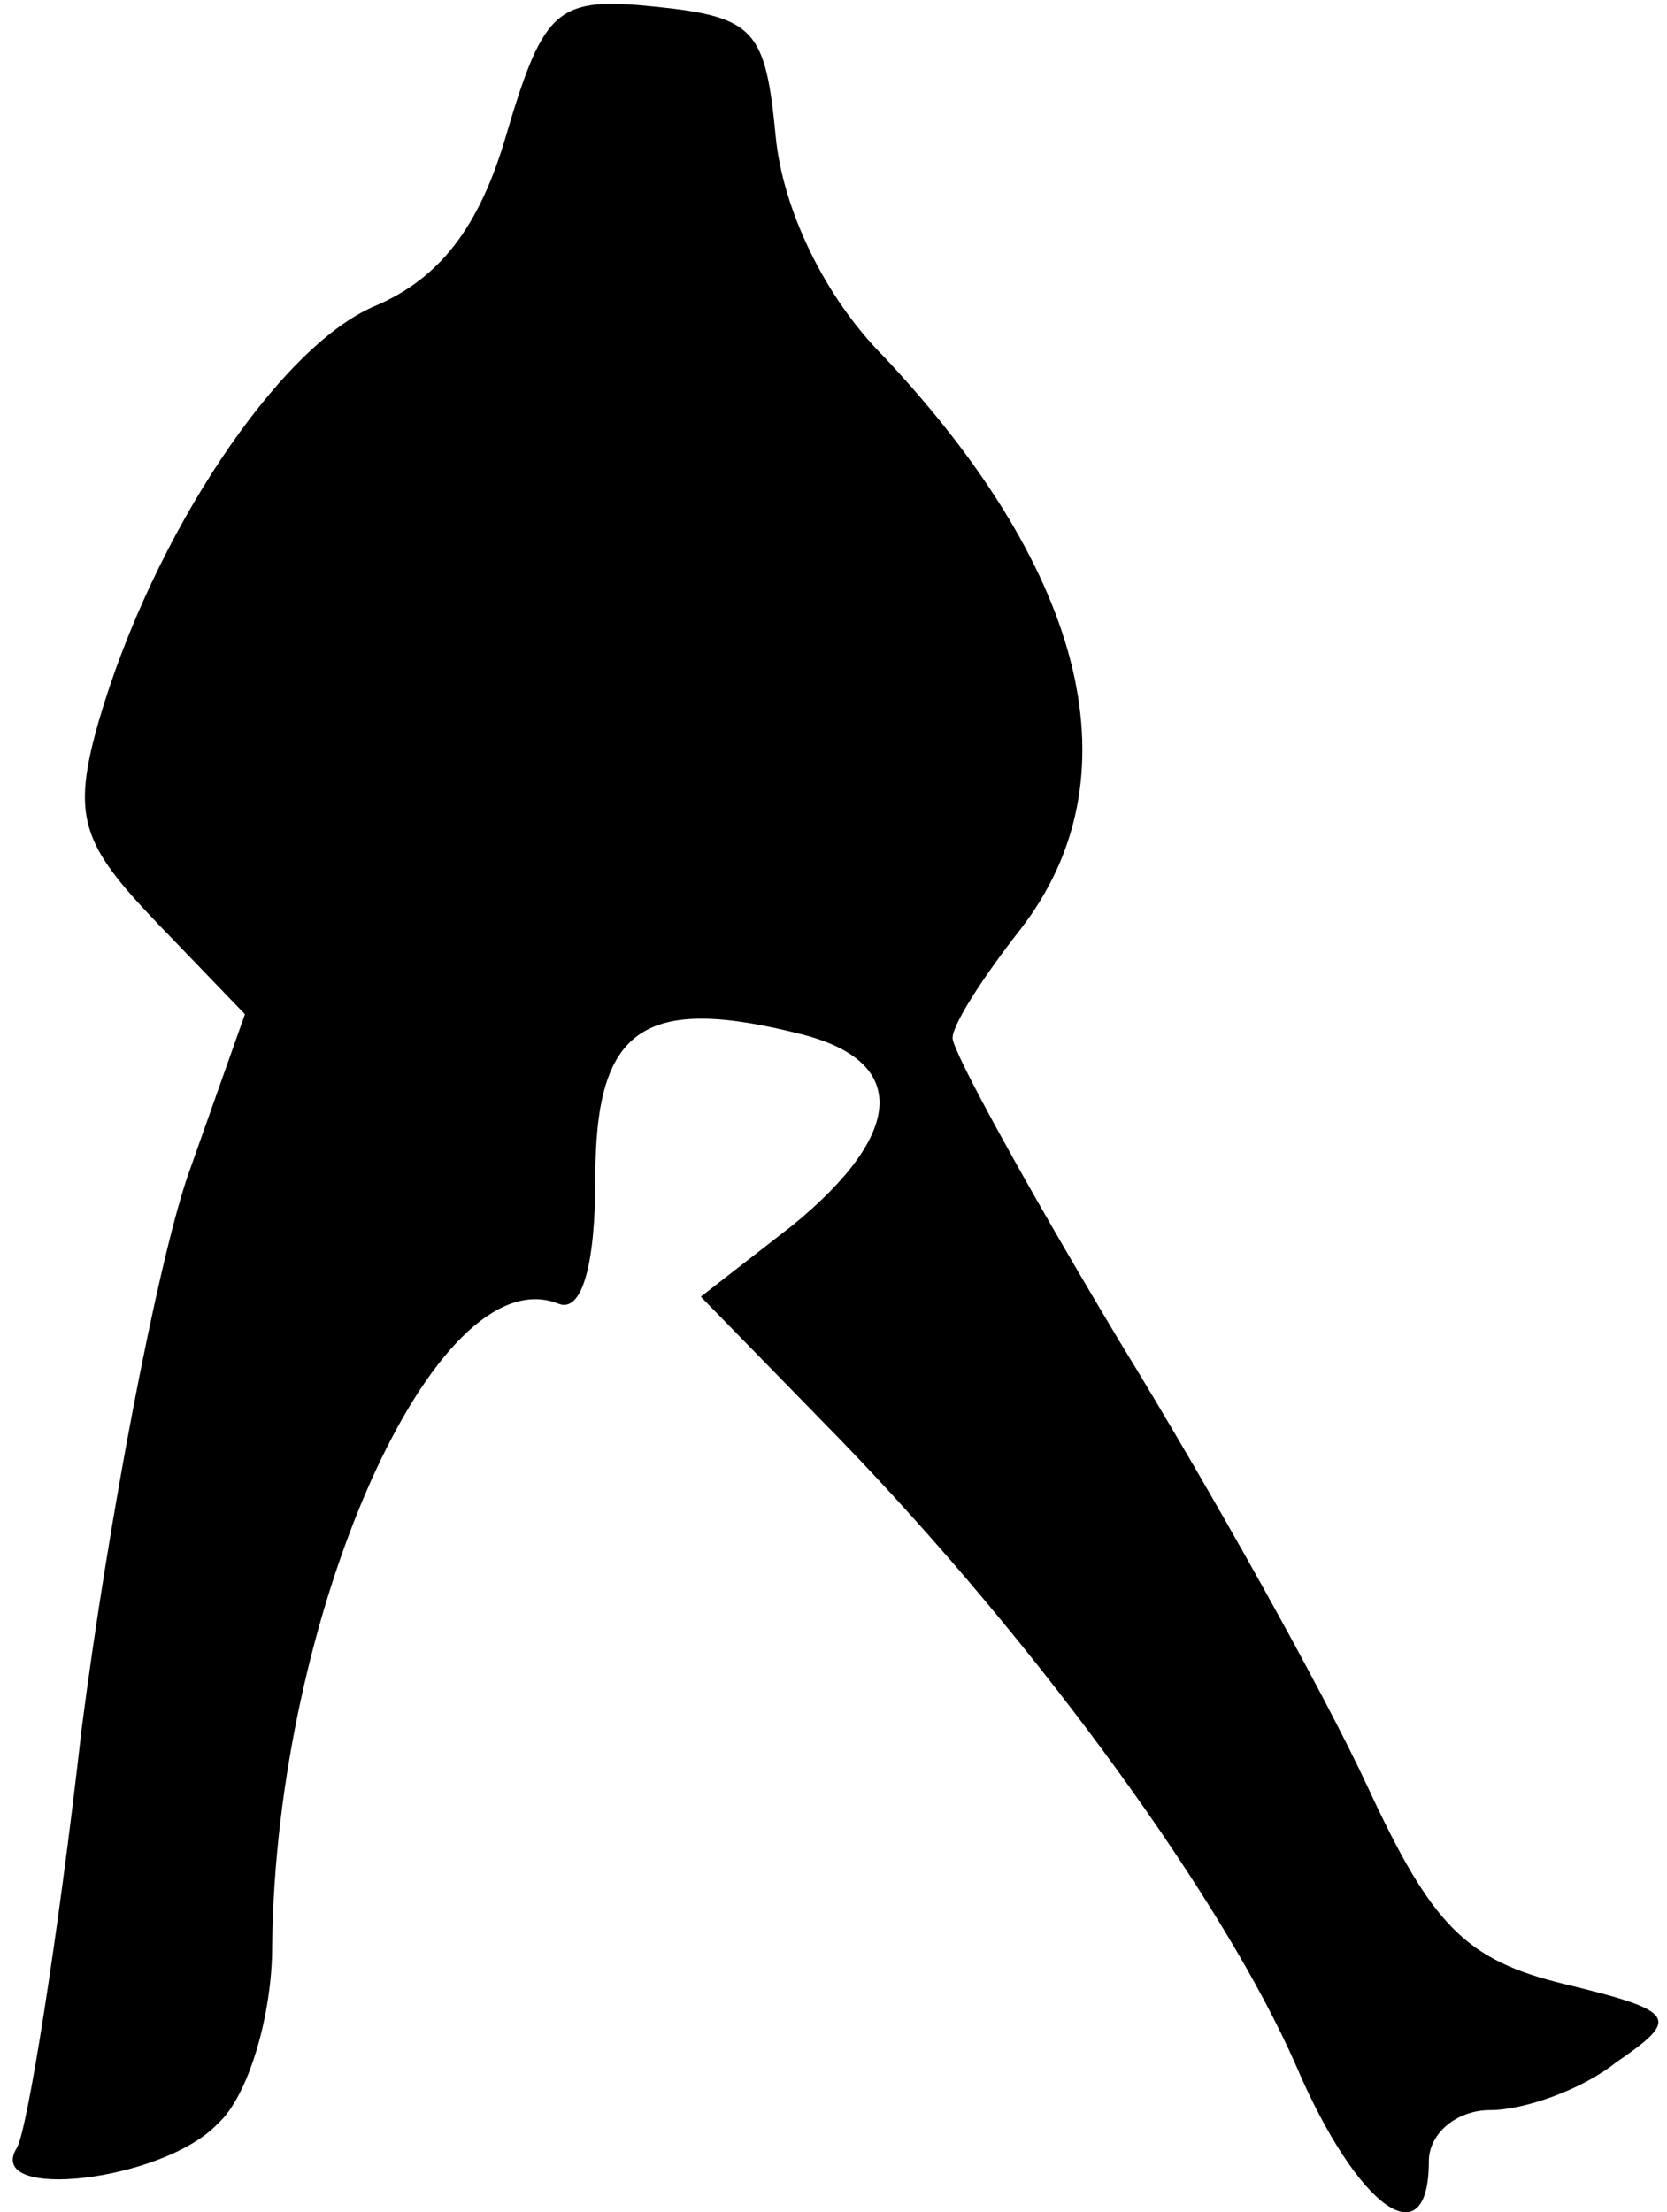 <?xml version="1.0" standalone="no"?>
<!DOCTYPE svg PUBLIC "-//W3C//DTD SVG 20010904//EN"
 "http://www.w3.org/TR/2001/REC-SVG-20010904/DTD/svg10.dtd">
<svg version="1.0" xmlns="http://www.w3.org/2000/svg"
 width="49pt" height="65pt" viewBox="0 0 49 65"
 preserveAspectRatio="xMidYMid meet">
<g transform="translate(0,65) scale(0.1,-0.1)"
fill="#000000" stroke="none">
<path fill="#000000" stroke="none" d="M149 611 c-8 -28 -20 -43 -39 -51 -28
-12 -65 -67 -81 -122 -8 -28 -5 -36 17 -59 l26 -27 -17 -48 c-9 -27 -23 -100
-31 -162 -7 -62 -16 -118 -19 -123 -10 -16 43 -10 59 7 9 8 16 32 16 52 1 98
48 203 84 189 7 -3 11 11 11 37 0 44 14 54 61 42 31 -8 30 -29 -3 -56 l-27
-21 41 -42 c59 -61 113 -136 134 -184 18 -42 39 -57 39 -28 0 8 8 15 18 15 10
0 27 6 37 14 19 13 18 15 -15 23 -29 7 -39 17 -58 58 -13 28 -46 87 -73 131
-27 45 -49 85 -49 89 0 4 9 18 20 32 34 44 20 104 -40 168 -18 18 -30 44 -32
65 -3 31 -6 35 -35 38 -29 3 -33 0 -44 -37z"/>
</g>
</svg>
